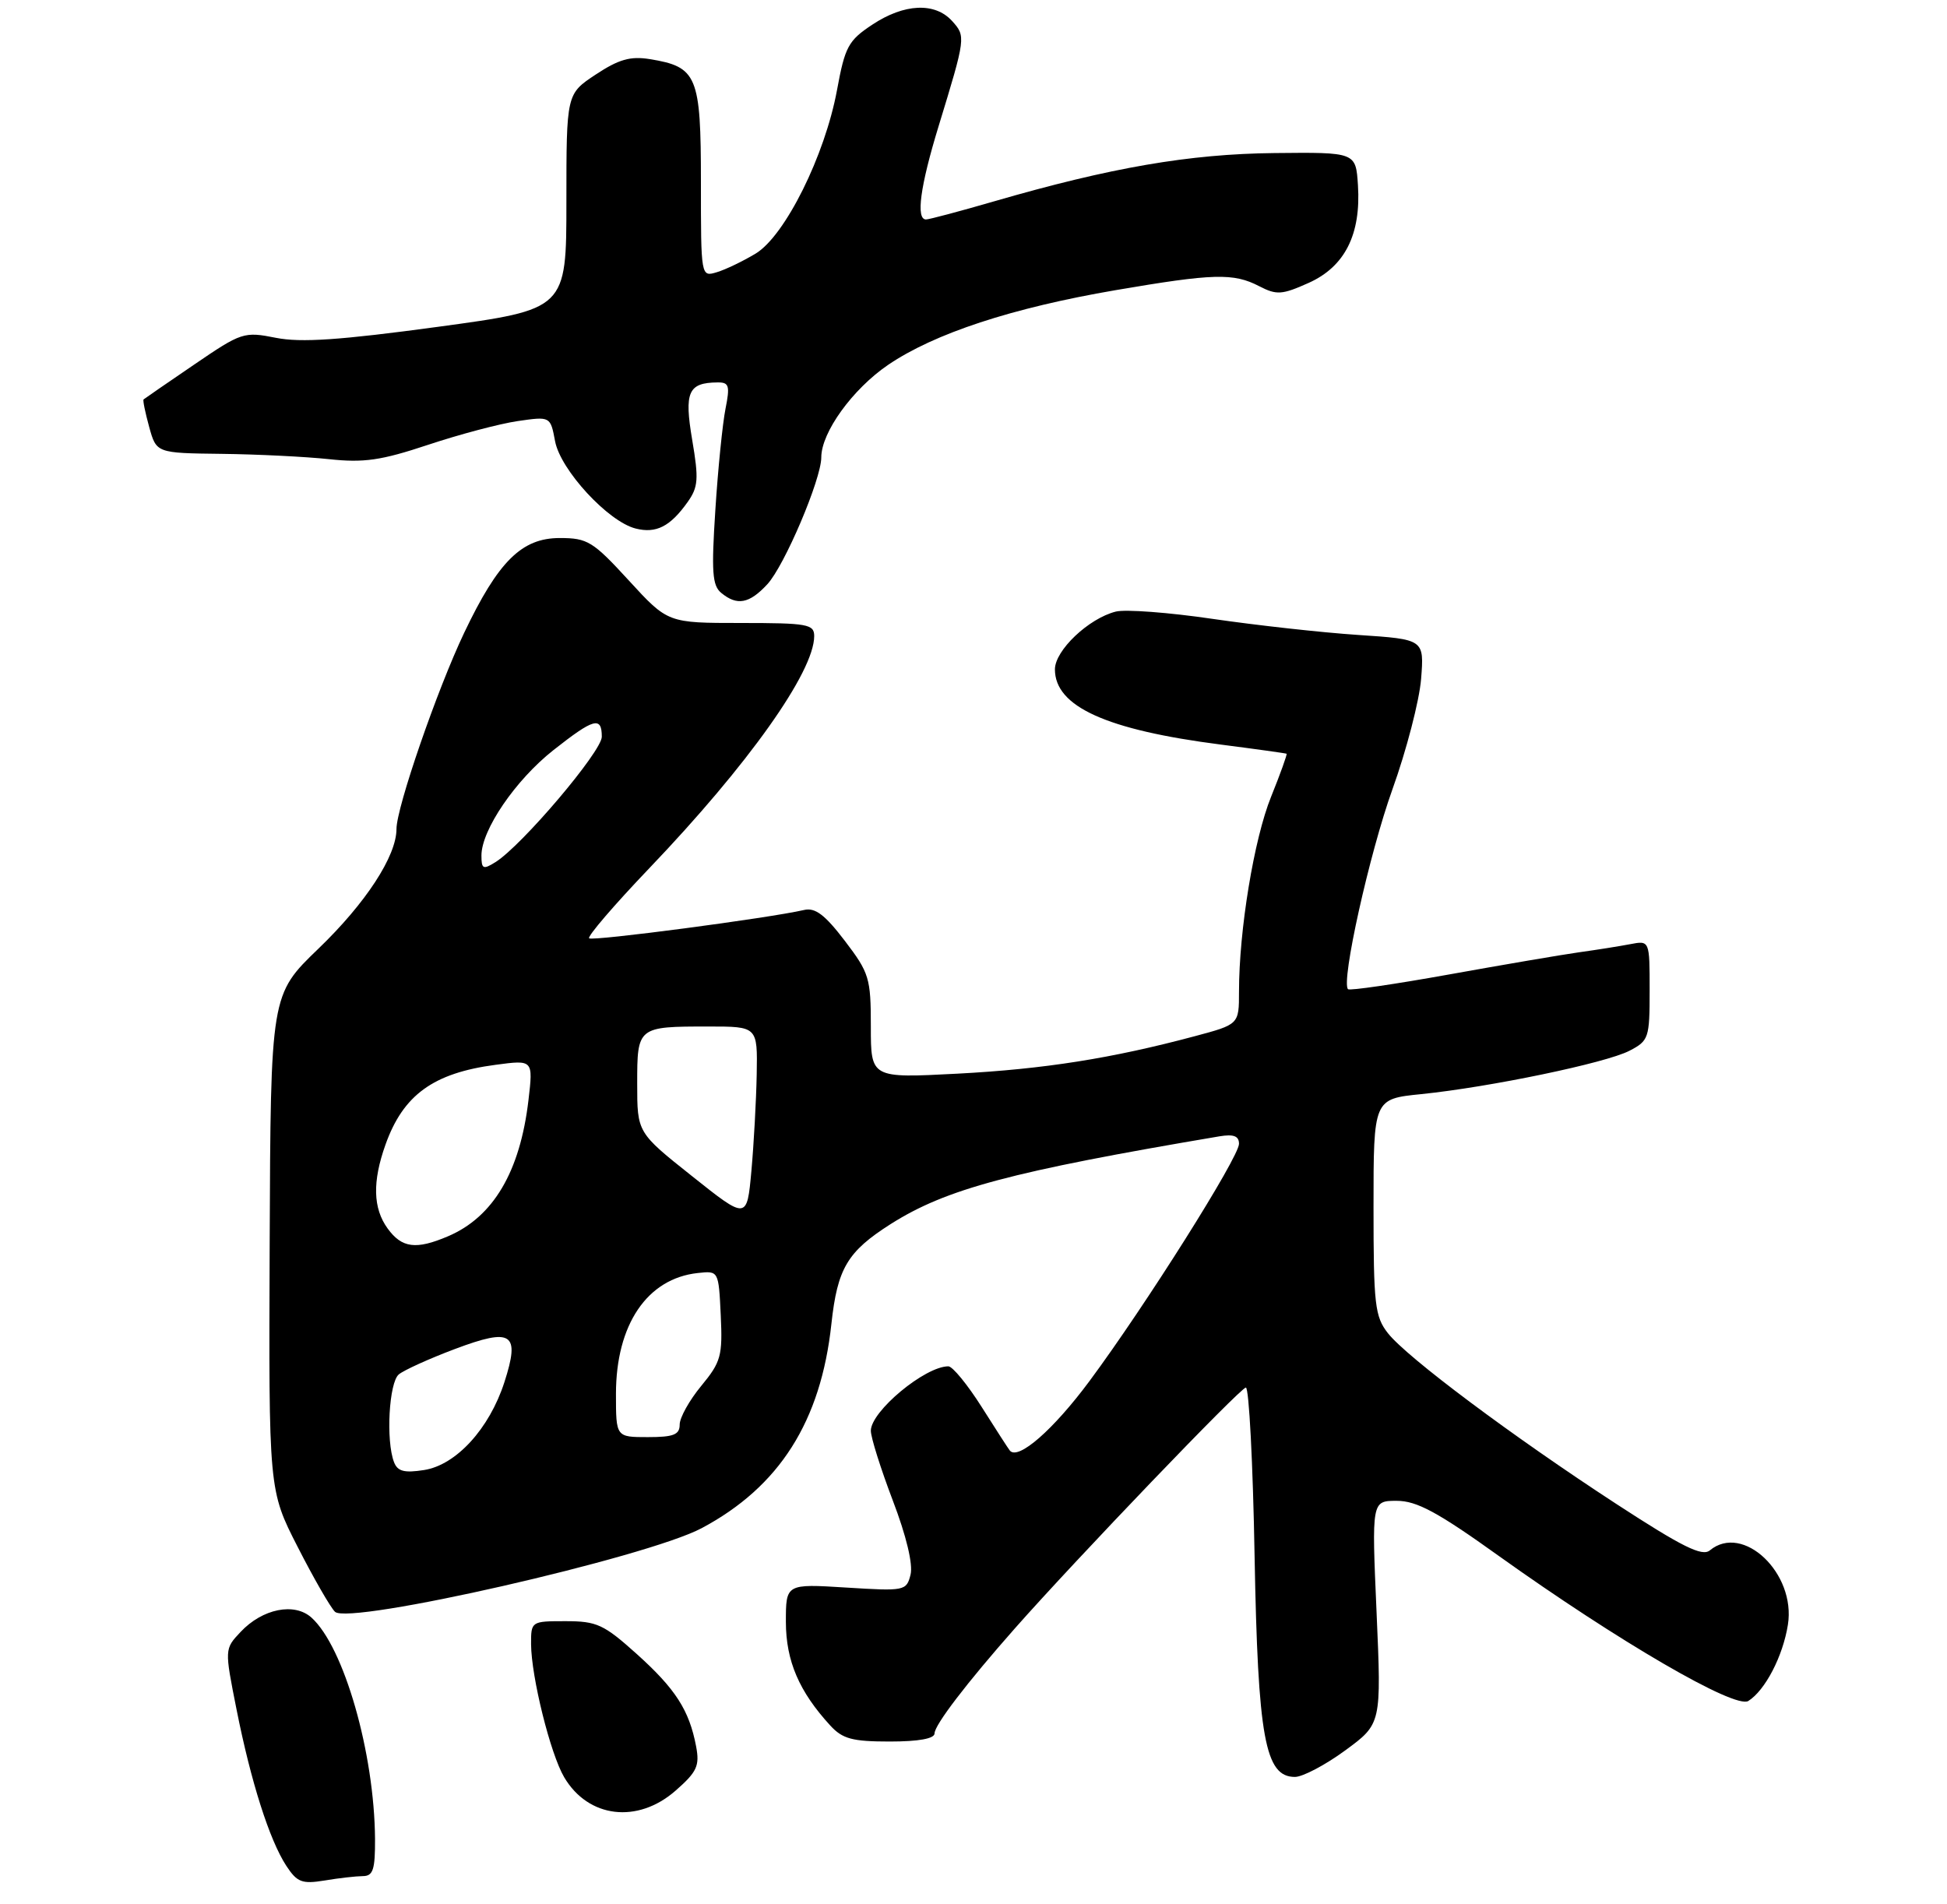 <?xml version="1.0" encoding="UTF-8" standalone="no"?>
<!DOCTYPE svg PUBLIC "-//W3C//DTD SVG 1.1//EN" "http://www.w3.org/Graphics/SVG/1.1/DTD/svg11.dtd" >
<svg xmlns="http://www.w3.org/2000/svg" xmlns:xlink="http://www.w3.org/1999/xlink" version="1.1" viewBox="0 0 275 269">
 <g >
 <path fill="currentColor"
d=" M 51.25 265.01 C 52.70 265.00 52.99 264.09 52.97 259.75 C 52.88 247.63 48.59 232.65 44.00 228.50 C 41.59 226.32 37.07 227.23 33.98 230.52 C 31.71 232.93 31.71 232.93 33.41 241.47 C 35.44 251.69 38.06 259.91 40.44 263.56 C 41.97 265.89 42.66 266.15 45.85 265.63 C 47.86 265.29 50.29 265.02 51.25 265.01 Z  M 95.43 252.93 C 98.45 250.28 98.84 249.43 98.32 246.68 C 97.35 241.57 95.41 238.56 89.93 233.63 C 85.29 229.46 84.30 229.00 79.89 229.00 C 75.04 229.00 75.00 229.02 75.01 232.25 C 75.04 236.88 77.74 247.75 79.69 251.05 C 83.09 256.81 90.06 257.65 95.43 252.93 Z  M 190.01 247.25 C 195.12 243.50 195.12 243.50 194.43 227.75 C 193.74 212.00 193.74 212.00 197.28 212.00 C 200.10 212.00 203.04 213.58 211.66 219.76 C 228.56 231.84 245.07 241.45 246.94 240.27 C 249.32 238.77 251.83 233.94 252.53 229.49 C 253.68 222.24 246.19 215.11 241.50 219.00 C 240.42 219.90 237.61 218.51 228.31 212.45 C 213.61 202.87 198.74 191.75 196.04 188.33 C 194.19 185.97 194.00 184.32 194.00 170.48 C 194.00 155.23 194.00 155.23 200.75 154.55 C 210.44 153.56 226.80 150.16 230.14 148.43 C 232.88 147.01 233.00 146.64 233.00 139.89 C 233.00 132.84 233.00 132.84 230.25 133.37 C 228.74 133.66 225.47 134.18 223.00 134.52 C 220.53 134.87 212.27 136.28 204.66 137.65 C 197.04 139.02 190.63 139.96 190.40 139.73 C 189.38 138.72 193.42 120.55 196.67 111.50 C 198.65 106.00 200.47 98.98 200.72 95.91 C 201.16 90.31 201.16 90.31 191.83 89.69 C 186.70 89.35 177.45 88.32 171.27 87.42 C 165.10 86.51 158.95 86.05 157.60 86.39 C 153.77 87.35 149.00 91.87 149.00 94.55 C 149.00 99.81 156.26 103.10 172.47 105.18 C 177.44 105.82 181.60 106.40 181.72 106.47 C 181.83 106.54 180.85 109.28 179.53 112.55 C 177.12 118.51 175.00 131.40 175.00 140.08 C 175.00 144.70 175.00 144.70 168.75 146.37 C 157.04 149.50 147.52 151.01 135.25 151.66 C 123.00 152.30 123.00 152.30 123.00 145.01 C 123.00 138.15 122.78 137.43 119.32 132.89 C 116.51 129.21 115.14 128.17 113.57 128.54 C 108.59 129.69 83.65 132.98 83.21 132.54 C 82.94 132.27 86.76 127.82 91.71 122.64 C 105.66 108.05 115.00 94.90 115.00 89.85 C 115.00 88.17 114.06 88.00 104.66 88.00 C 94.32 88.00 94.32 88.00 88.82 82.00 C 83.75 76.47 82.99 76.00 79.06 76.00 C 73.68 76.00 70.37 79.29 65.56 89.39 C 61.76 97.37 56.00 114.06 56.00 117.10 C 56.00 120.92 51.67 127.56 44.98 134.00 C 38.23 140.50 38.23 140.50 38.09 175.50 C 37.95 210.50 37.95 210.50 42.04 218.50 C 44.28 222.90 46.66 227.03 47.31 227.67 C 49.26 229.59 91.38 219.98 99.11 215.86 C 110.09 210.01 115.95 200.78 117.43 187.00 C 118.28 179.16 119.69 176.79 125.81 172.90 C 133.66 167.93 142.78 165.49 172.25 160.51 C 174.25 160.18 175.00 160.47 175.00 161.57 C 175.00 163.46 161.82 184.38 153.87 195.10 C 148.77 201.97 143.82 206.30 142.64 204.91 C 142.45 204.69 140.66 201.91 138.66 198.75 C 136.66 195.59 134.54 193.00 133.95 193.00 C 130.65 193.00 123.00 199.36 123.00 202.10 C 123.00 203.05 124.40 207.48 126.10 211.95 C 128.02 216.97 128.97 220.97 128.61 222.42 C 128.03 224.72 127.81 224.77 119.51 224.25 C 111.00 223.72 111.00 223.72 111.00 229.11 C 111.01 234.62 112.87 238.95 117.28 243.75 C 119.01 245.63 120.39 246.00 125.67 246.00 C 129.77 246.00 132.00 245.59 132.00 244.85 C 132.00 243.66 136.56 237.70 143.36 230.00 C 152.09 220.12 175.23 196.00 175.97 196.00 C 176.41 196.00 176.97 206.69 177.20 219.75 C 177.67 245.50 178.68 251.00 182.90 251.00 C 184.00 251.00 187.20 249.31 190.01 247.25 Z  M 108.37 82.54 C 110.80 79.93 116.00 67.69 116.00 64.61 C 116.00 61.08 120.42 54.96 125.44 51.54 C 131.97 47.10 142.95 43.49 157.55 40.99 C 171.41 38.62 174.22 38.54 177.86 40.43 C 180.32 41.70 181.07 41.65 184.84 39.96 C 189.95 37.67 192.25 33.11 191.80 26.16 C 191.50 21.50 191.50 21.50 180.00 21.62 C 167.98 21.75 156.89 23.66 140.41 28.44 C 135.55 29.85 131.23 31.00 130.79 31.00 C 129.34 31.00 129.97 26.32 132.56 17.86 C 136.42 5.24 136.43 5.13 134.47 2.96 C 132.05 0.30 127.72 0.49 123.21 3.48 C 119.81 5.73 119.35 6.59 118.22 12.73 C 116.51 21.98 110.88 33.31 106.73 35.82 C 104.95 36.89 102.49 38.08 101.25 38.45 C 99.00 39.13 99.00 39.13 99.00 25.72 C 99.00 10.68 98.48 9.44 91.77 8.35 C 89.04 7.91 87.39 8.38 84.14 10.53 C 80.00 13.27 80.00 13.27 80.00 28.49 C 80.00 43.70 80.00 43.70 61.82 46.17 C 48.04 48.04 42.51 48.42 38.98 47.72 C 34.45 46.82 34.12 46.93 27.41 51.51 C 23.61 54.10 20.40 56.31 20.28 56.42 C 20.15 56.52 20.51 58.27 21.07 60.31 C 22.09 64.00 22.09 64.00 31.30 64.11 C 36.36 64.17 43.19 64.51 46.47 64.86 C 51.40 65.39 53.83 65.04 60.47 62.83 C 64.89 61.36 70.58 59.85 73.12 59.48 C 77.74 58.81 77.74 58.81 78.40 62.32 C 79.16 66.38 85.90 73.69 89.79 74.66 C 92.68 75.39 94.67 74.37 97.12 70.92 C 98.62 68.81 98.71 67.68 97.77 62.15 C 96.62 55.37 97.20 54.05 101.36 54.02 C 102.98 54.00 103.12 54.49 102.47 57.75 C 102.06 59.81 101.41 66.22 101.04 72.00 C 100.47 80.75 100.60 82.71 101.87 83.75 C 104.11 85.60 105.83 85.28 108.37 82.54 Z  M 55.65 206.53 C 54.49 203.51 54.94 195.29 56.33 194.14 C 57.06 193.54 60.62 191.92 64.24 190.56 C 72.35 187.51 73.49 188.28 71.24 195.25 C 69.12 201.81 64.43 206.94 59.90 207.65 C 57.10 208.09 56.15 207.84 55.65 206.53 Z  M 87.00 196.90 C 87.00 187.11 91.41 180.59 98.56 179.82 C 101.50 179.50 101.50 179.50 101.80 185.78 C 102.07 191.52 101.84 192.38 99.05 195.76 C 97.37 197.79 96.00 200.25 96.00 201.23 C 96.00 202.66 95.14 203.00 91.50 203.00 C 87.00 203.00 87.00 203.00 87.00 196.90 Z  M 54.75 173.53 C 52.68 170.68 52.58 166.92 54.45 161.68 C 56.95 154.66 61.21 151.57 70.00 150.41 C 75.31 149.70 75.31 149.70 74.64 155.42 C 73.45 165.52 69.67 171.91 63.28 174.63 C 58.76 176.56 56.76 176.30 54.75 173.53 Z  M 97.75 166.14 C 90.00 159.98 90.00 159.98 90.00 153.09 C 90.00 145.03 90.04 145.00 100.08 145.00 C 107.00 145.00 107.00 145.00 106.88 151.75 C 106.81 155.46 106.47 161.61 106.13 165.40 C 105.50 172.31 105.50 172.31 97.75 166.14 Z  M 68.00 120.85 C 68.00 117.24 72.80 110.20 78.14 105.98 C 83.87 101.46 85.00 101.14 85.00 104.07 C 85.00 106.14 73.71 119.45 69.98 121.78 C 68.24 122.87 68.00 122.76 68.00 120.85 Z "/>
</g>
</svg>
